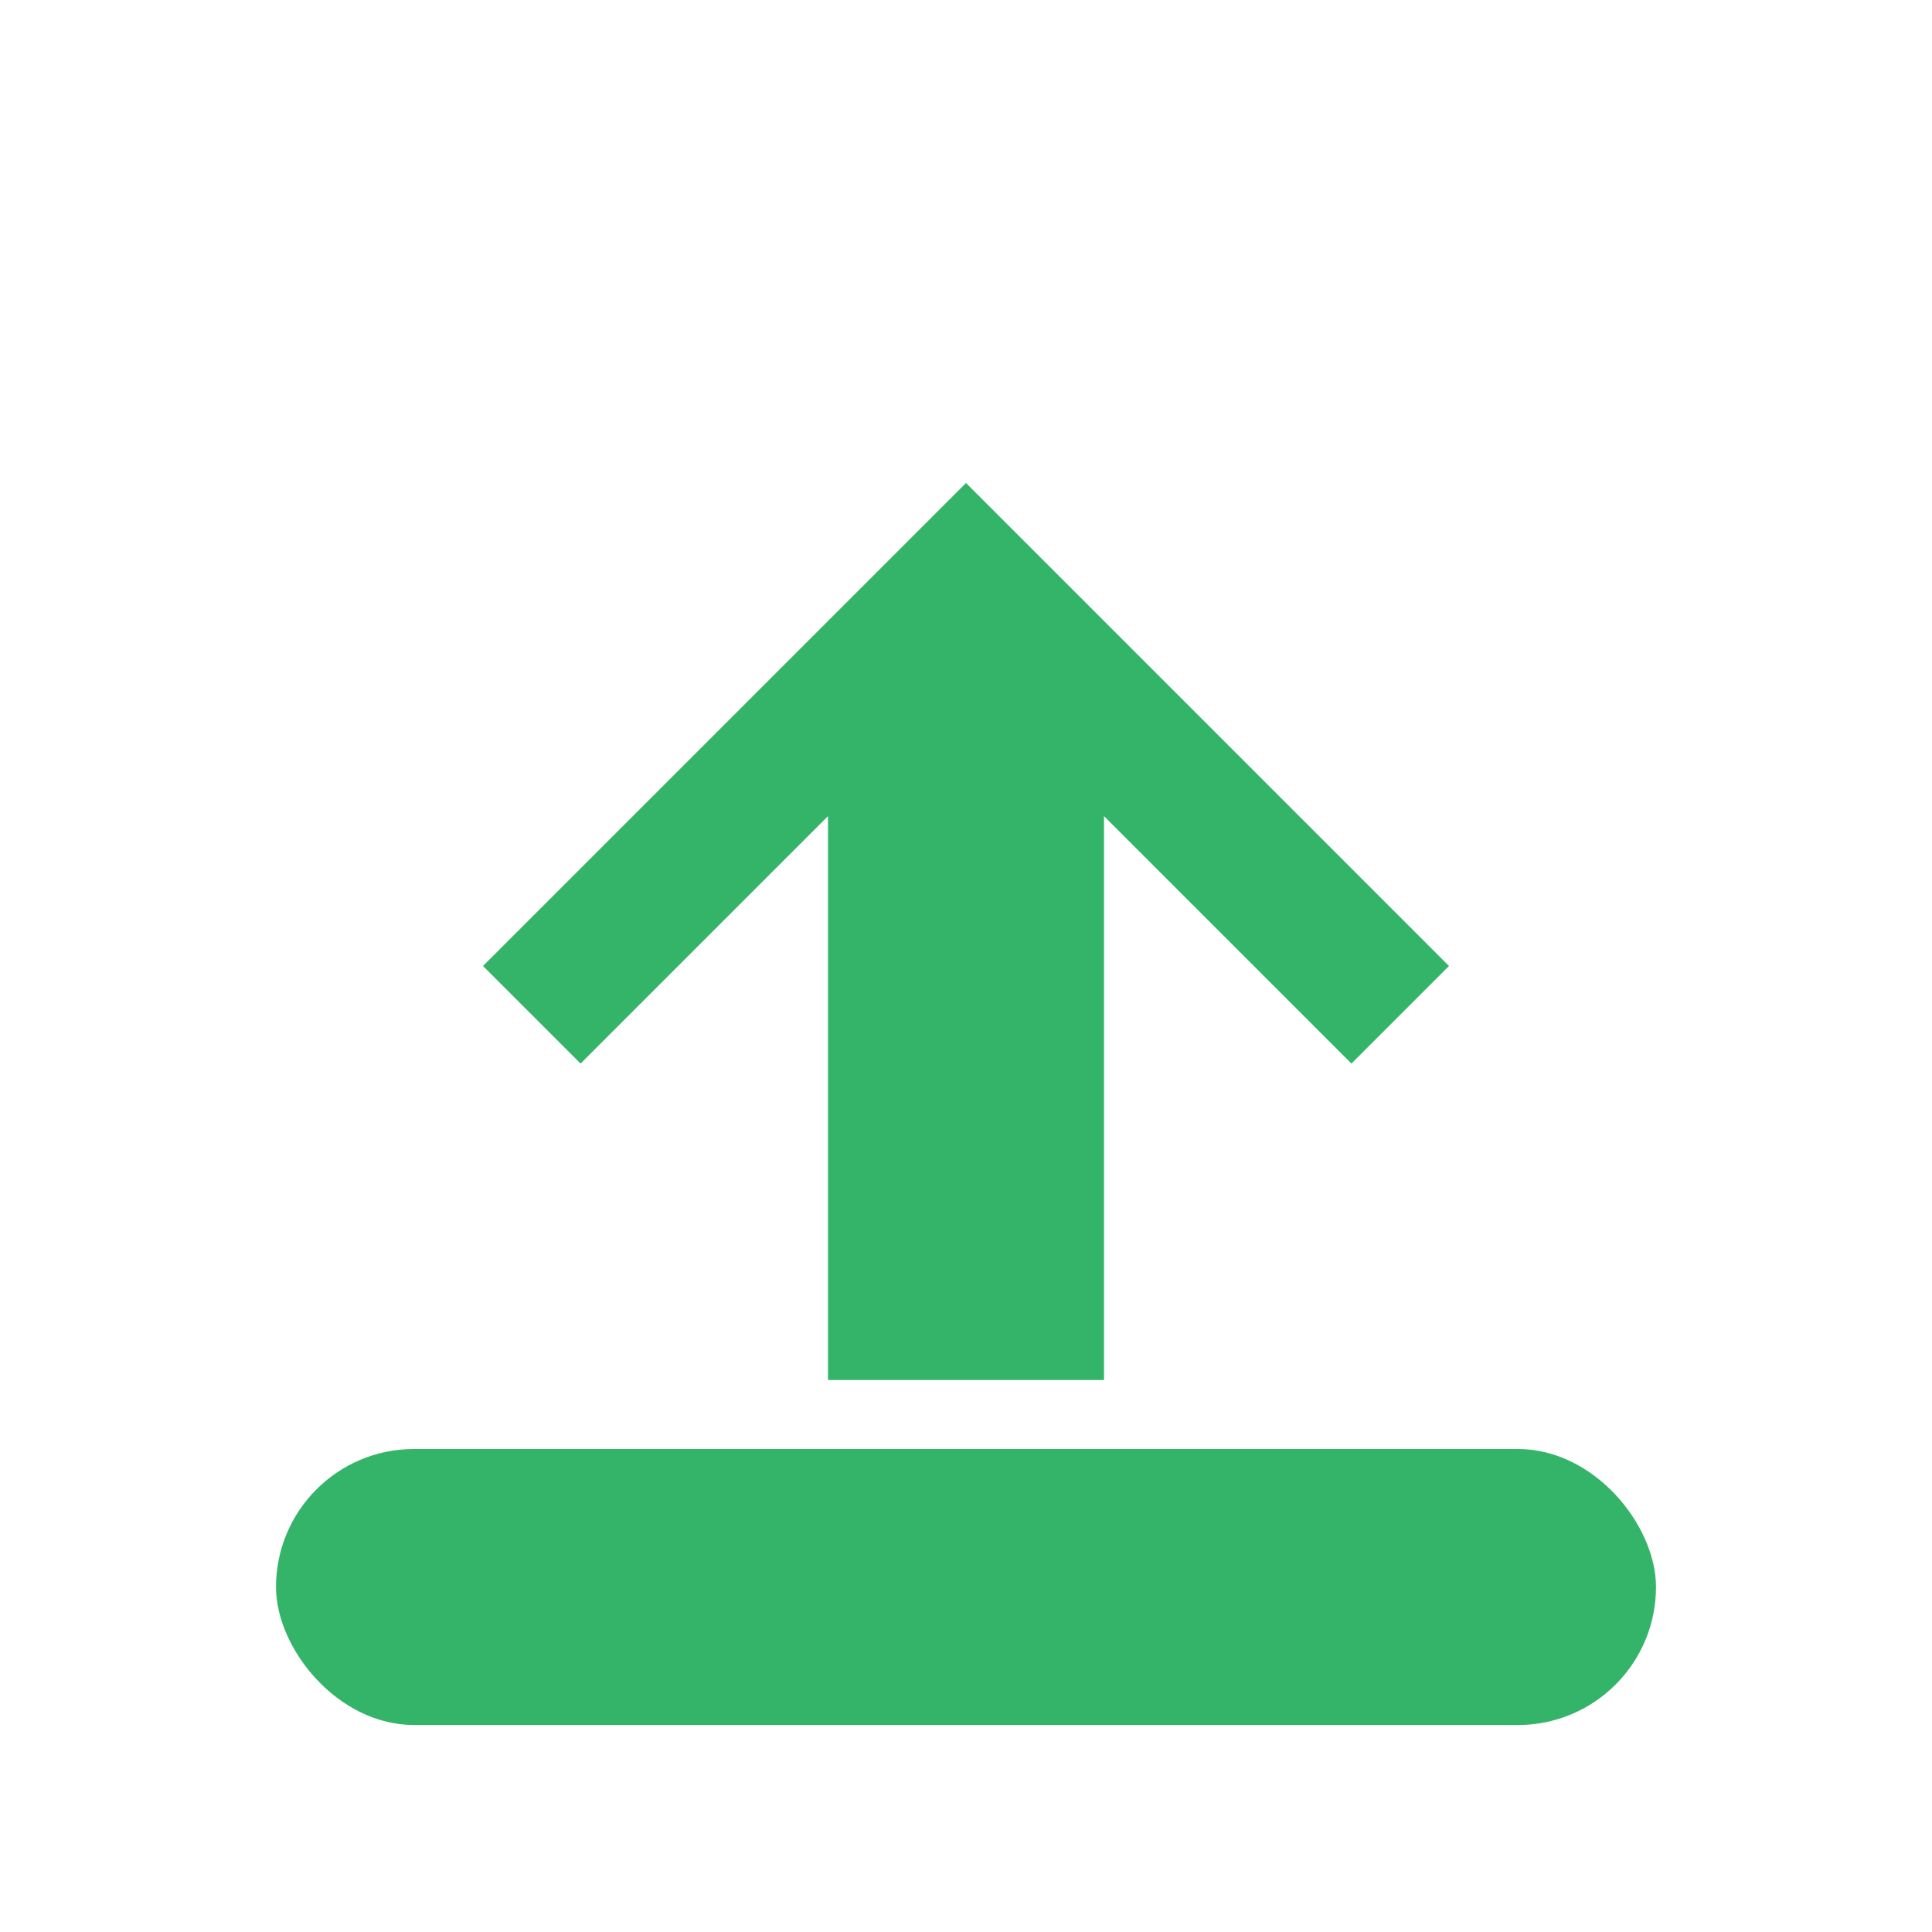 <svg width="14" height="14" viewBox="0 0 14 14" fill="none" xmlns="http://www.w3.org/2000/svg">
	<path d="M6 10V5.914L4.207 7.707L3.5 7L7 3.5L10.5 7L9.793 7.707L8 5.914V10H6Z" fill="#33B469"/>
	<rect x="2" y="10.5" width="10" height="2" rx="1" fill="#33B469"/>
</svg>

